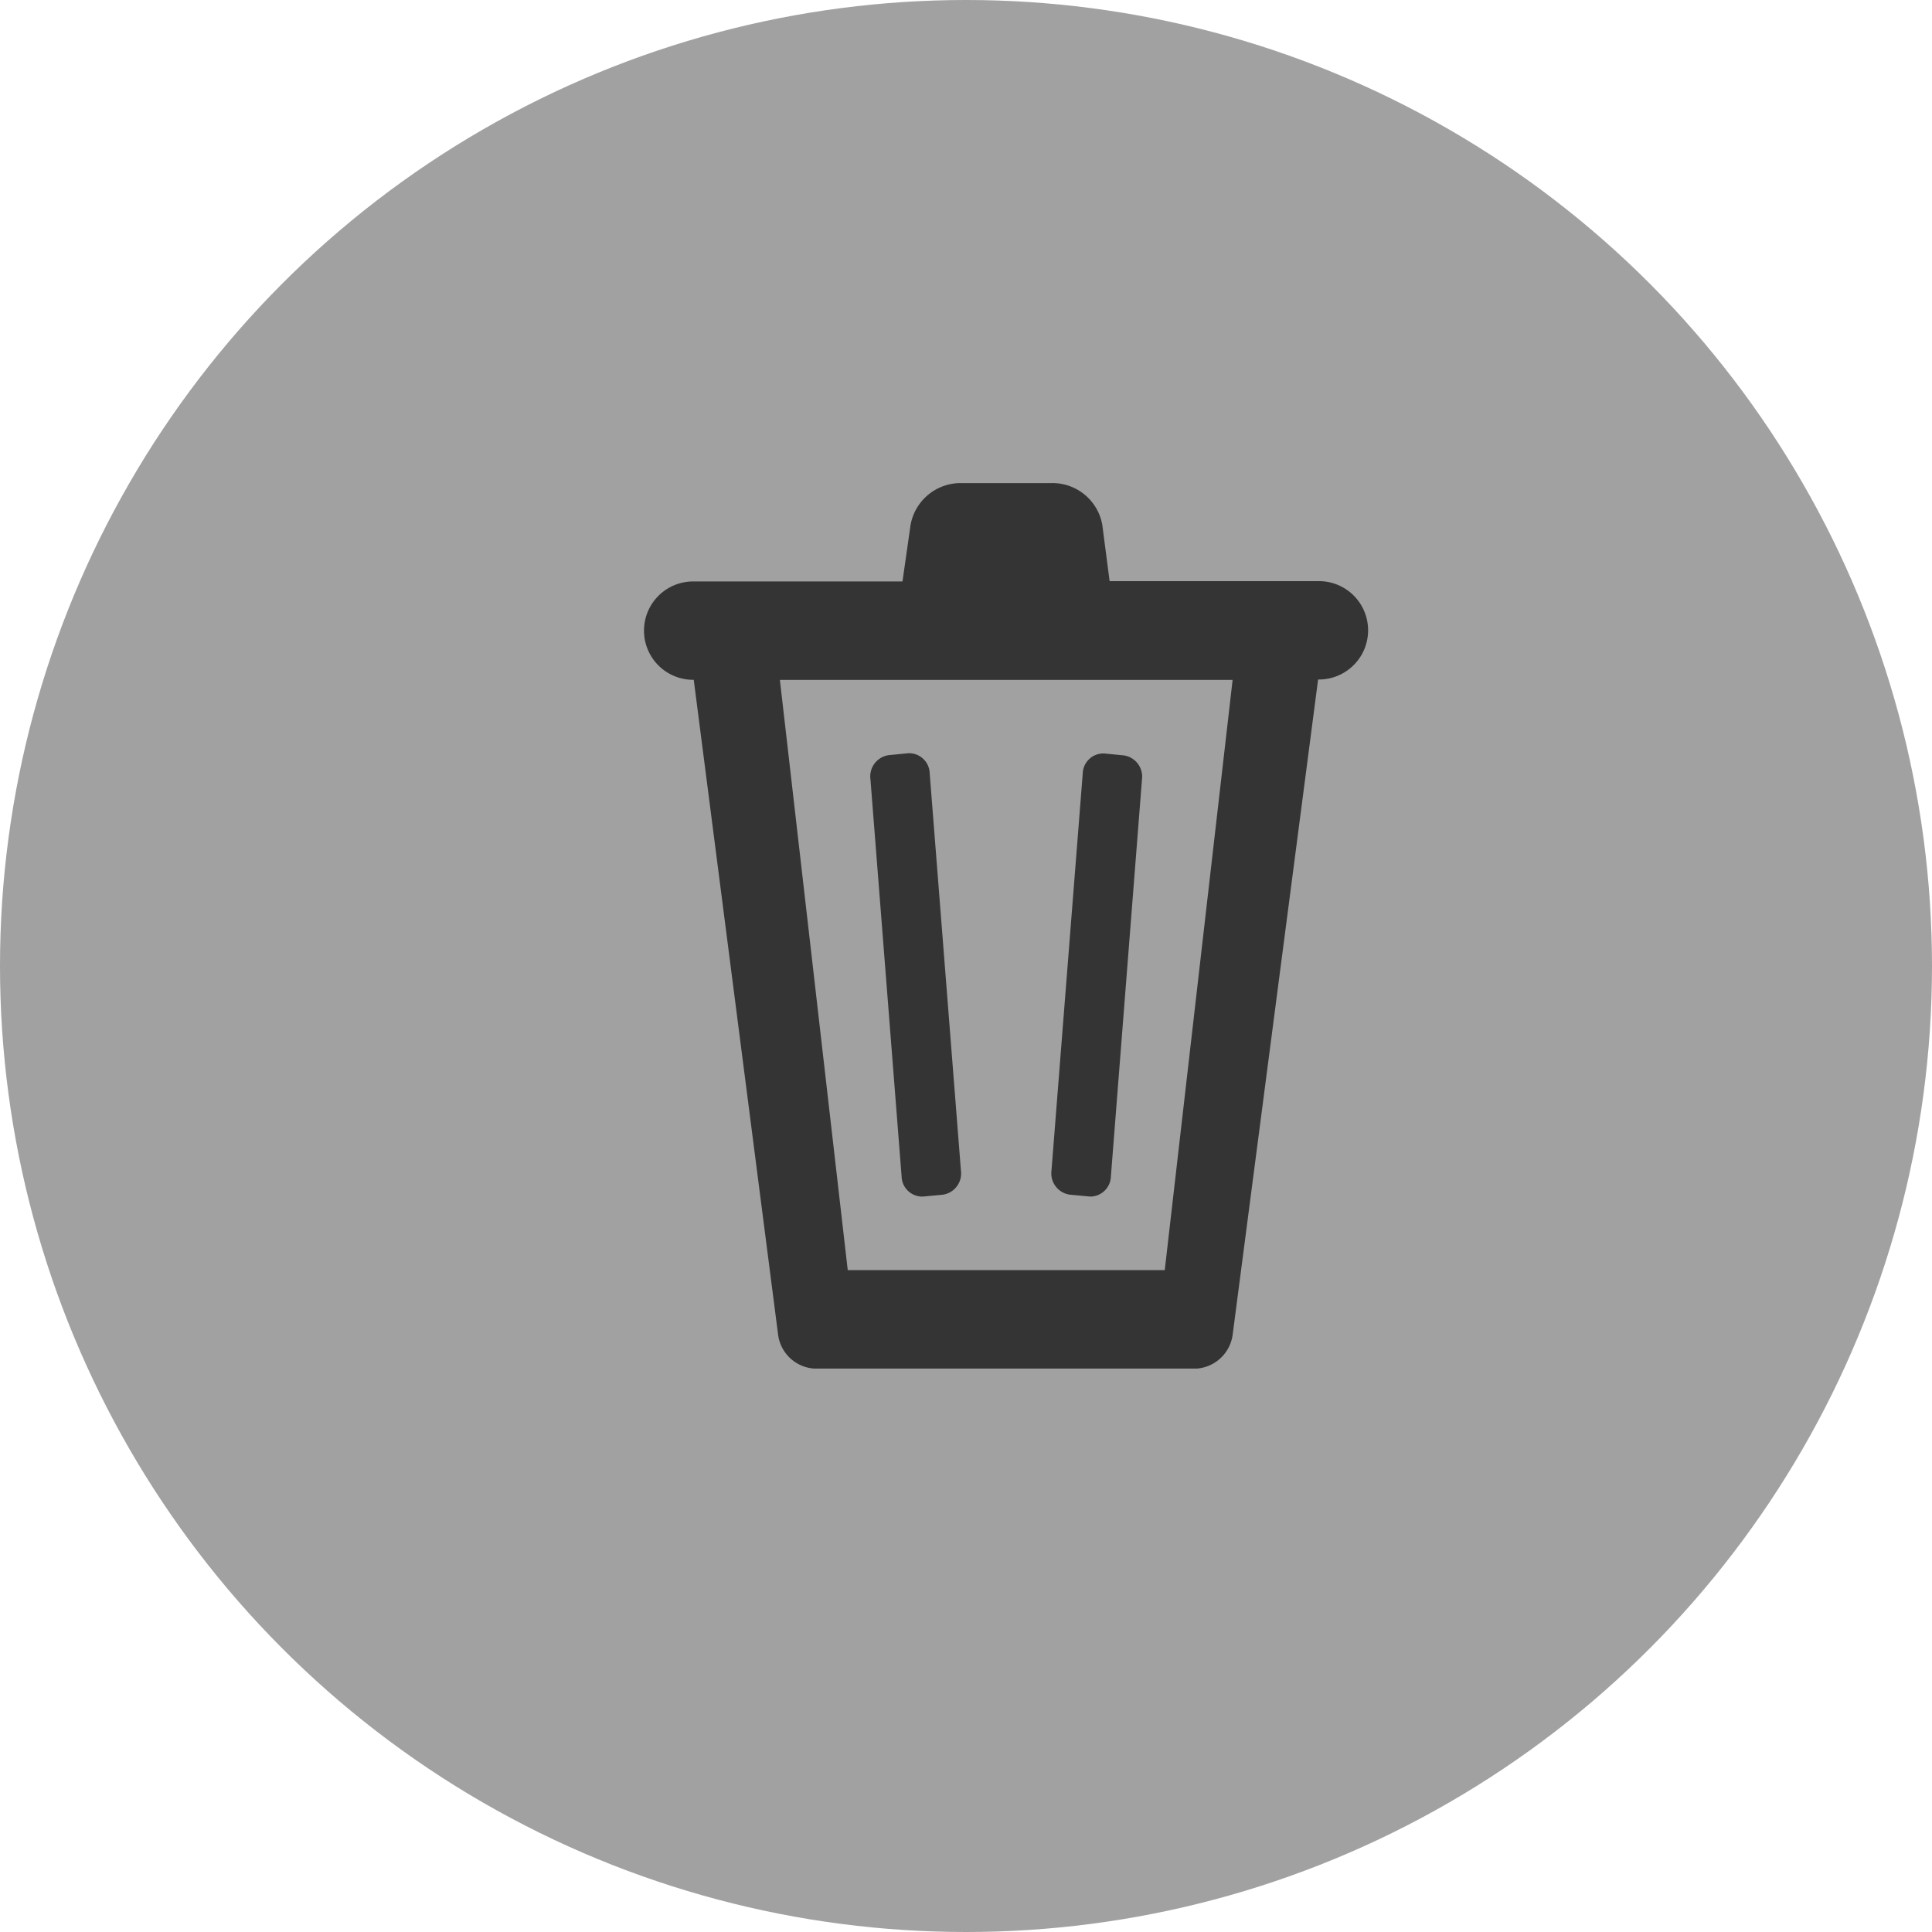 <svg xmlns="http://www.w3.org/2000/svg" width="24" height="24" viewBox="0 0 24 24">
  <g id="delete" transform="translate(-871 -222)">
    <circle id="_2" data-name="2" cx="12" cy="12" r="12" transform="translate(871 222)" fill="#a1a1a1"/>
    <g id="actions" transform="translate(-1886.421 -4414.662)">
      <path id="delete_icon" data-name="delete icon" d="M2.116,11a.484.484,0,0,1-.451-.428L.618,2.444H.611a.611.611,0,1,1,0-1.222h2.6l.1-.7A.632.632,0,0,1,3.94,0H5.064a.629.629,0,0,1,.629.518l.091.7h2.6a.611.611,0,1,1,0,1.222h-.01l-1.06,8.128A.487.487,0,0,1,6.867,11Zm.415-1.223H6.469l.843-7.332H1.688Zm3-.915-.245-.023a.267.267,0,0,1-.224-.3L5.45,3.609a.256.256,0,0,1,.266-.25l.246.024a.267.267,0,0,1,.224.3L5.8,8.612a.258.258,0,0,1-.244.251ZM3.2,8.612,2.813,3.68a.267.267,0,0,1,.224-.3l.246-.024a.256.256,0,0,1,.266.25L3.937,8.54a.267.267,0,0,1-.224.3l-.246.023H3.443A.257.257,0,0,1,3.2,8.612Z" transform="translate(2765.421 4642.663)" fill="#343434"/>
    </g>
  </g>
</svg>
